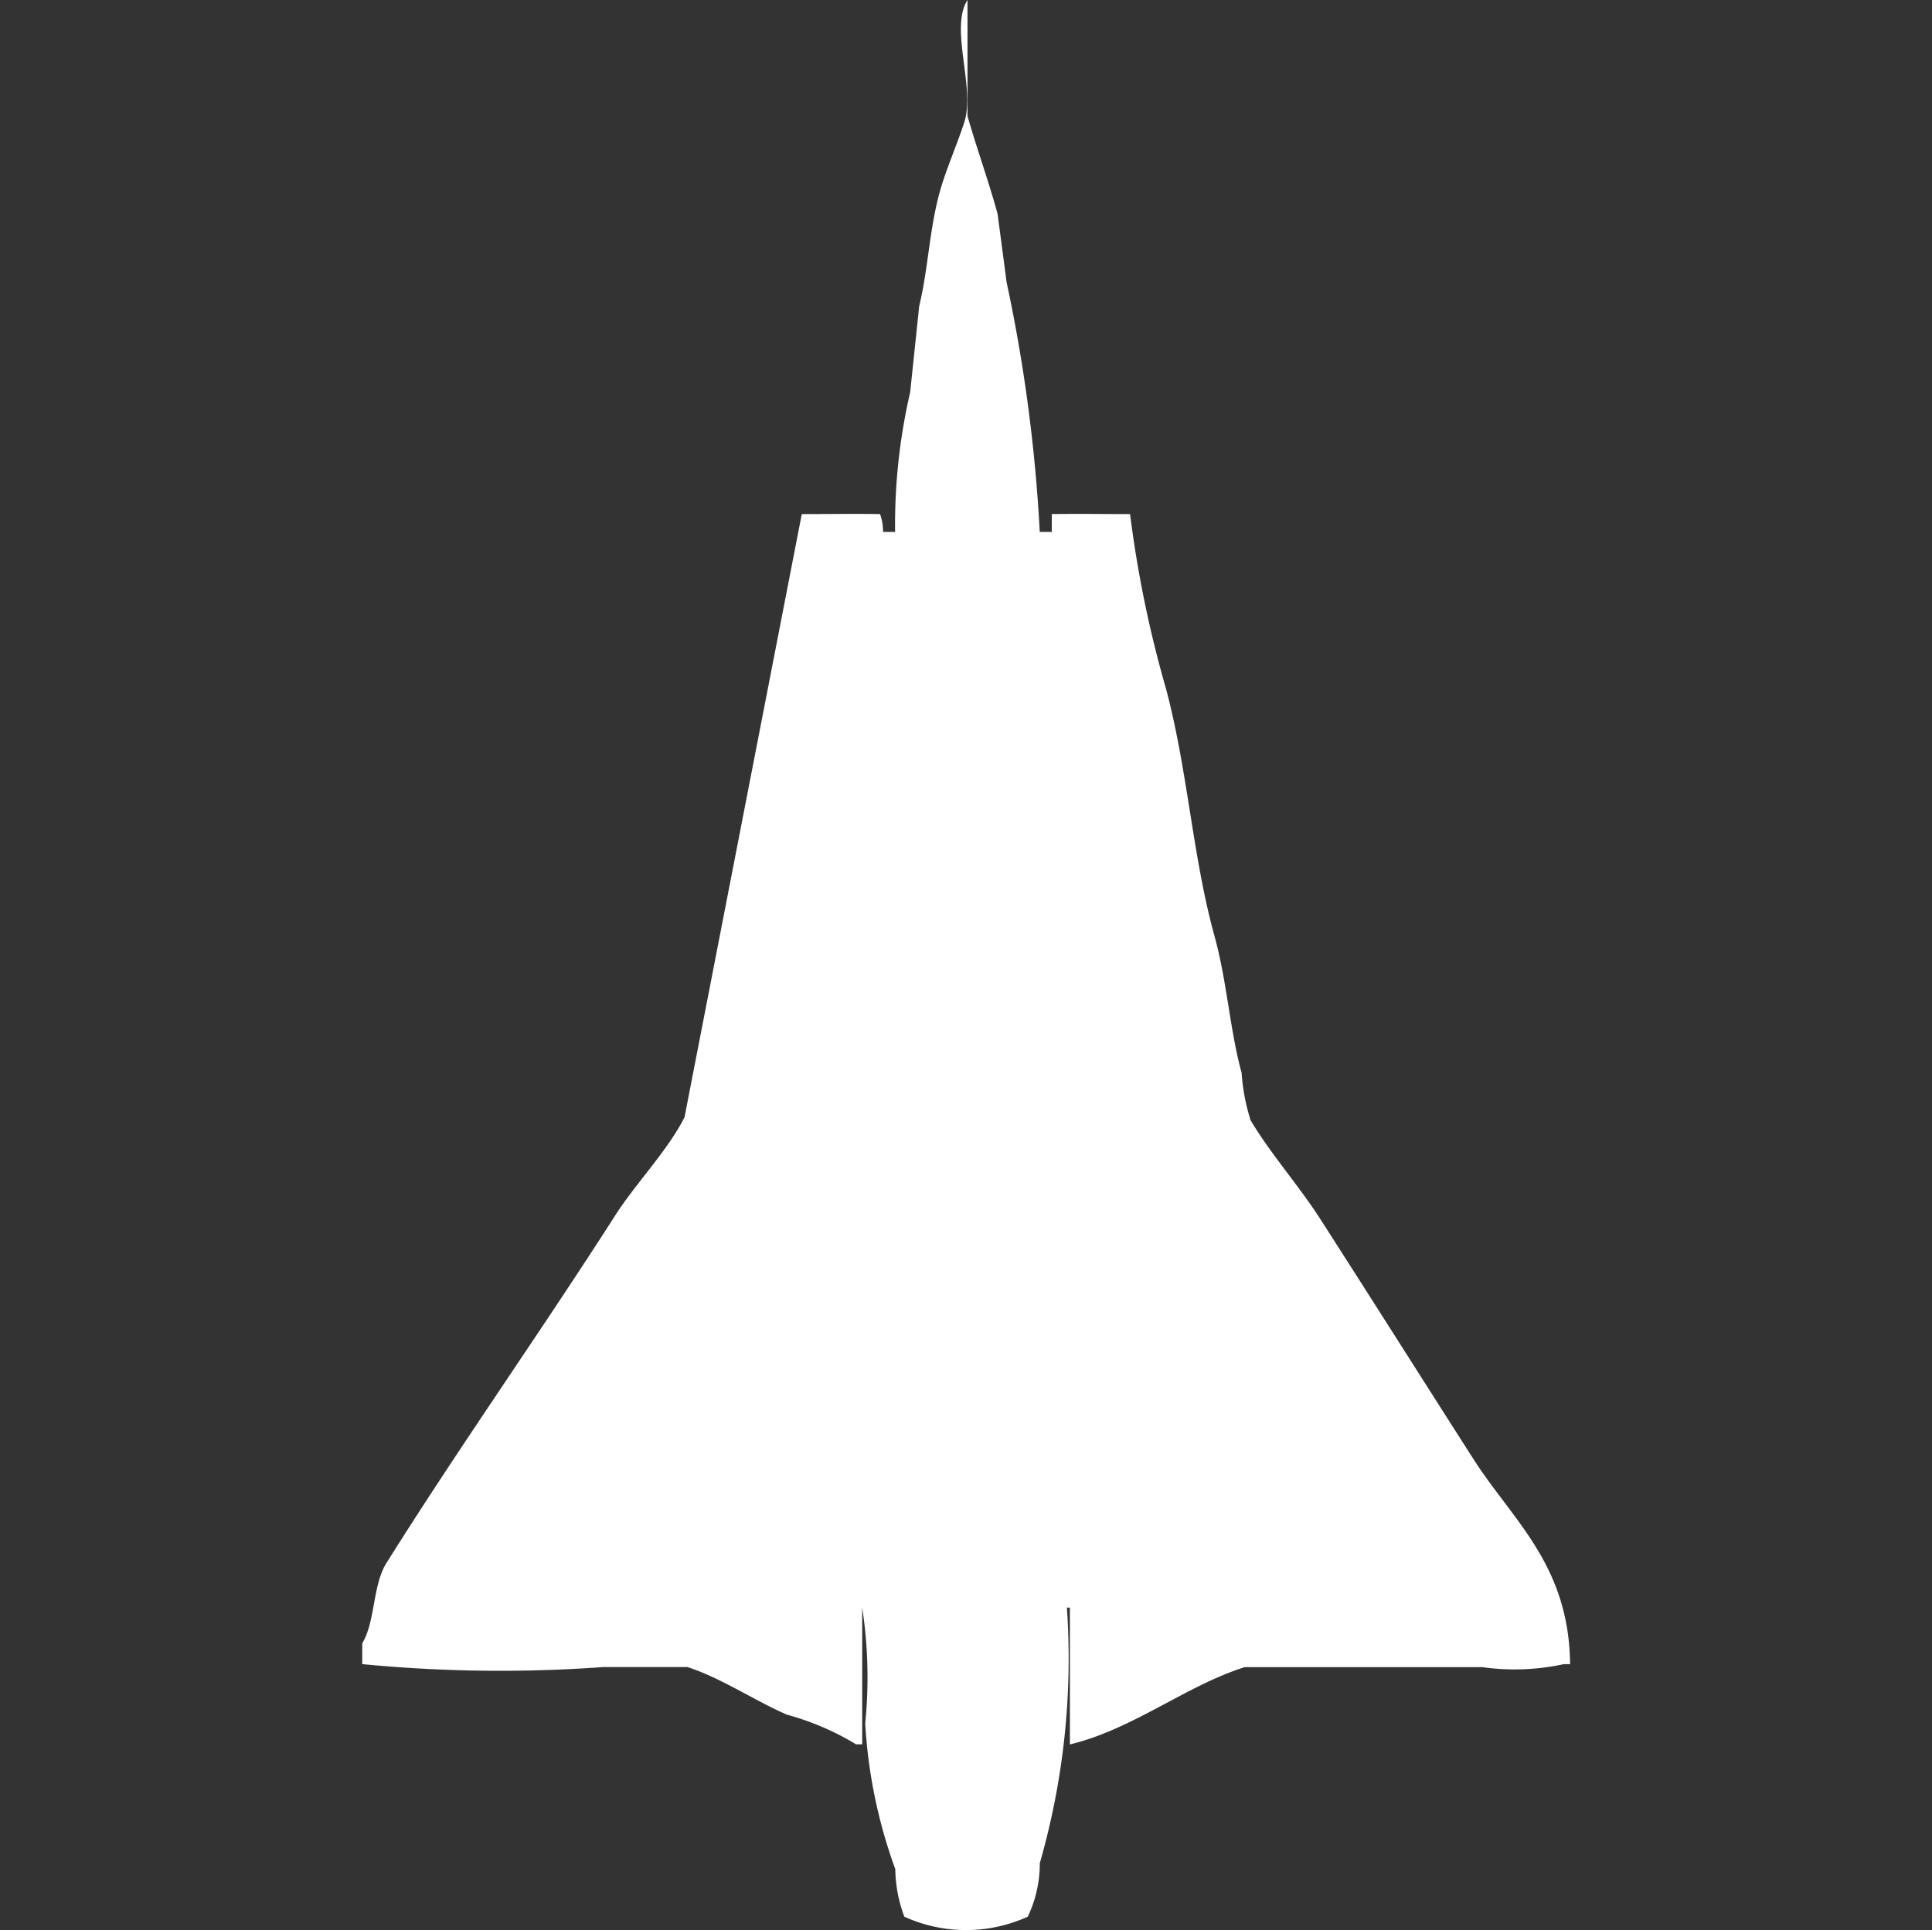<svg xmlns="http://www.w3.org/2000/svg" width="40" height="39.969" viewBox="0 0 40 39.969">
  <rect x="0" y="0" width="40" height="39.969" fill="#333333" stroke="none"/>
  <defs>
    <style>
      .cls-1 {
        fill: #fff;
        fill-rule: evenodd;
      }
    </style>
  </defs>
  <path id="Color_Fill_1" data-name="Color Fill 1" class="cls-1" d="M21.027,11.015h0.249V10.646c0.59-.009.992,0,1.621,0a23.7,23.7,0,0,0,.748,3.631c0.451,1.709.547,3.471,1,5.108,0.261,0.947.317,1.942,0.561,2.831a4.164,4.164,0,0,0,.187.985c0.411,0.689,1,1.356,1.434,2.031,1.077,1.677,2.105,3.305,3.18,4.985,0.813,1.271,1.979,2.192,2,4.246H31.875a4.809,4.809,0,0,1-1.683.062H25.267c-1.217.386-2.315,1.288-3.616,1.6V33.292H21.589a15.34,15.34,0,0,1-.561,5.292,2.559,2.559,0,0,1-.249,1.108,3.083,3.083,0,0,1-2.556,0,2.905,2.905,0,0,1-.187-0.985,10.58,10.58,0,0,1-.623-3.015,9.551,9.551,0,0,0-.062-2.4v2.831H17.224a5.6,5.6,0,0,0-1.434-.615c-0.649-.281-1.376-0.768-2.057-0.985H11.988A29.61,29.61,0,0,1,7,34.462V34.031c0.273-.453.212-1.2,0.5-1.662,1.517-2.418,3.183-4.77,4.738-7.2,0.424-.663,1.079-1.333,1.434-2.031L16.1,10.646c0.629,0,1.031-.009,1.621,0a1.114,1.114,0,0,1,.062.369h0.249a12.184,12.184,0,0,1,.312-2.892l0.187-1.785c0.186-.757.21-1.609,0.436-2.4,0.13-.455.37-1,0.5-1.415C19.693,1.808,19.158.581,19.531,0V2.4c0.172,0.616.443,1.365,0.623,2.031l0.187,1.415A33.012,33.012,0,0,1,21.027,11.015Z" transform="translate(0.5)"/>
</svg>
